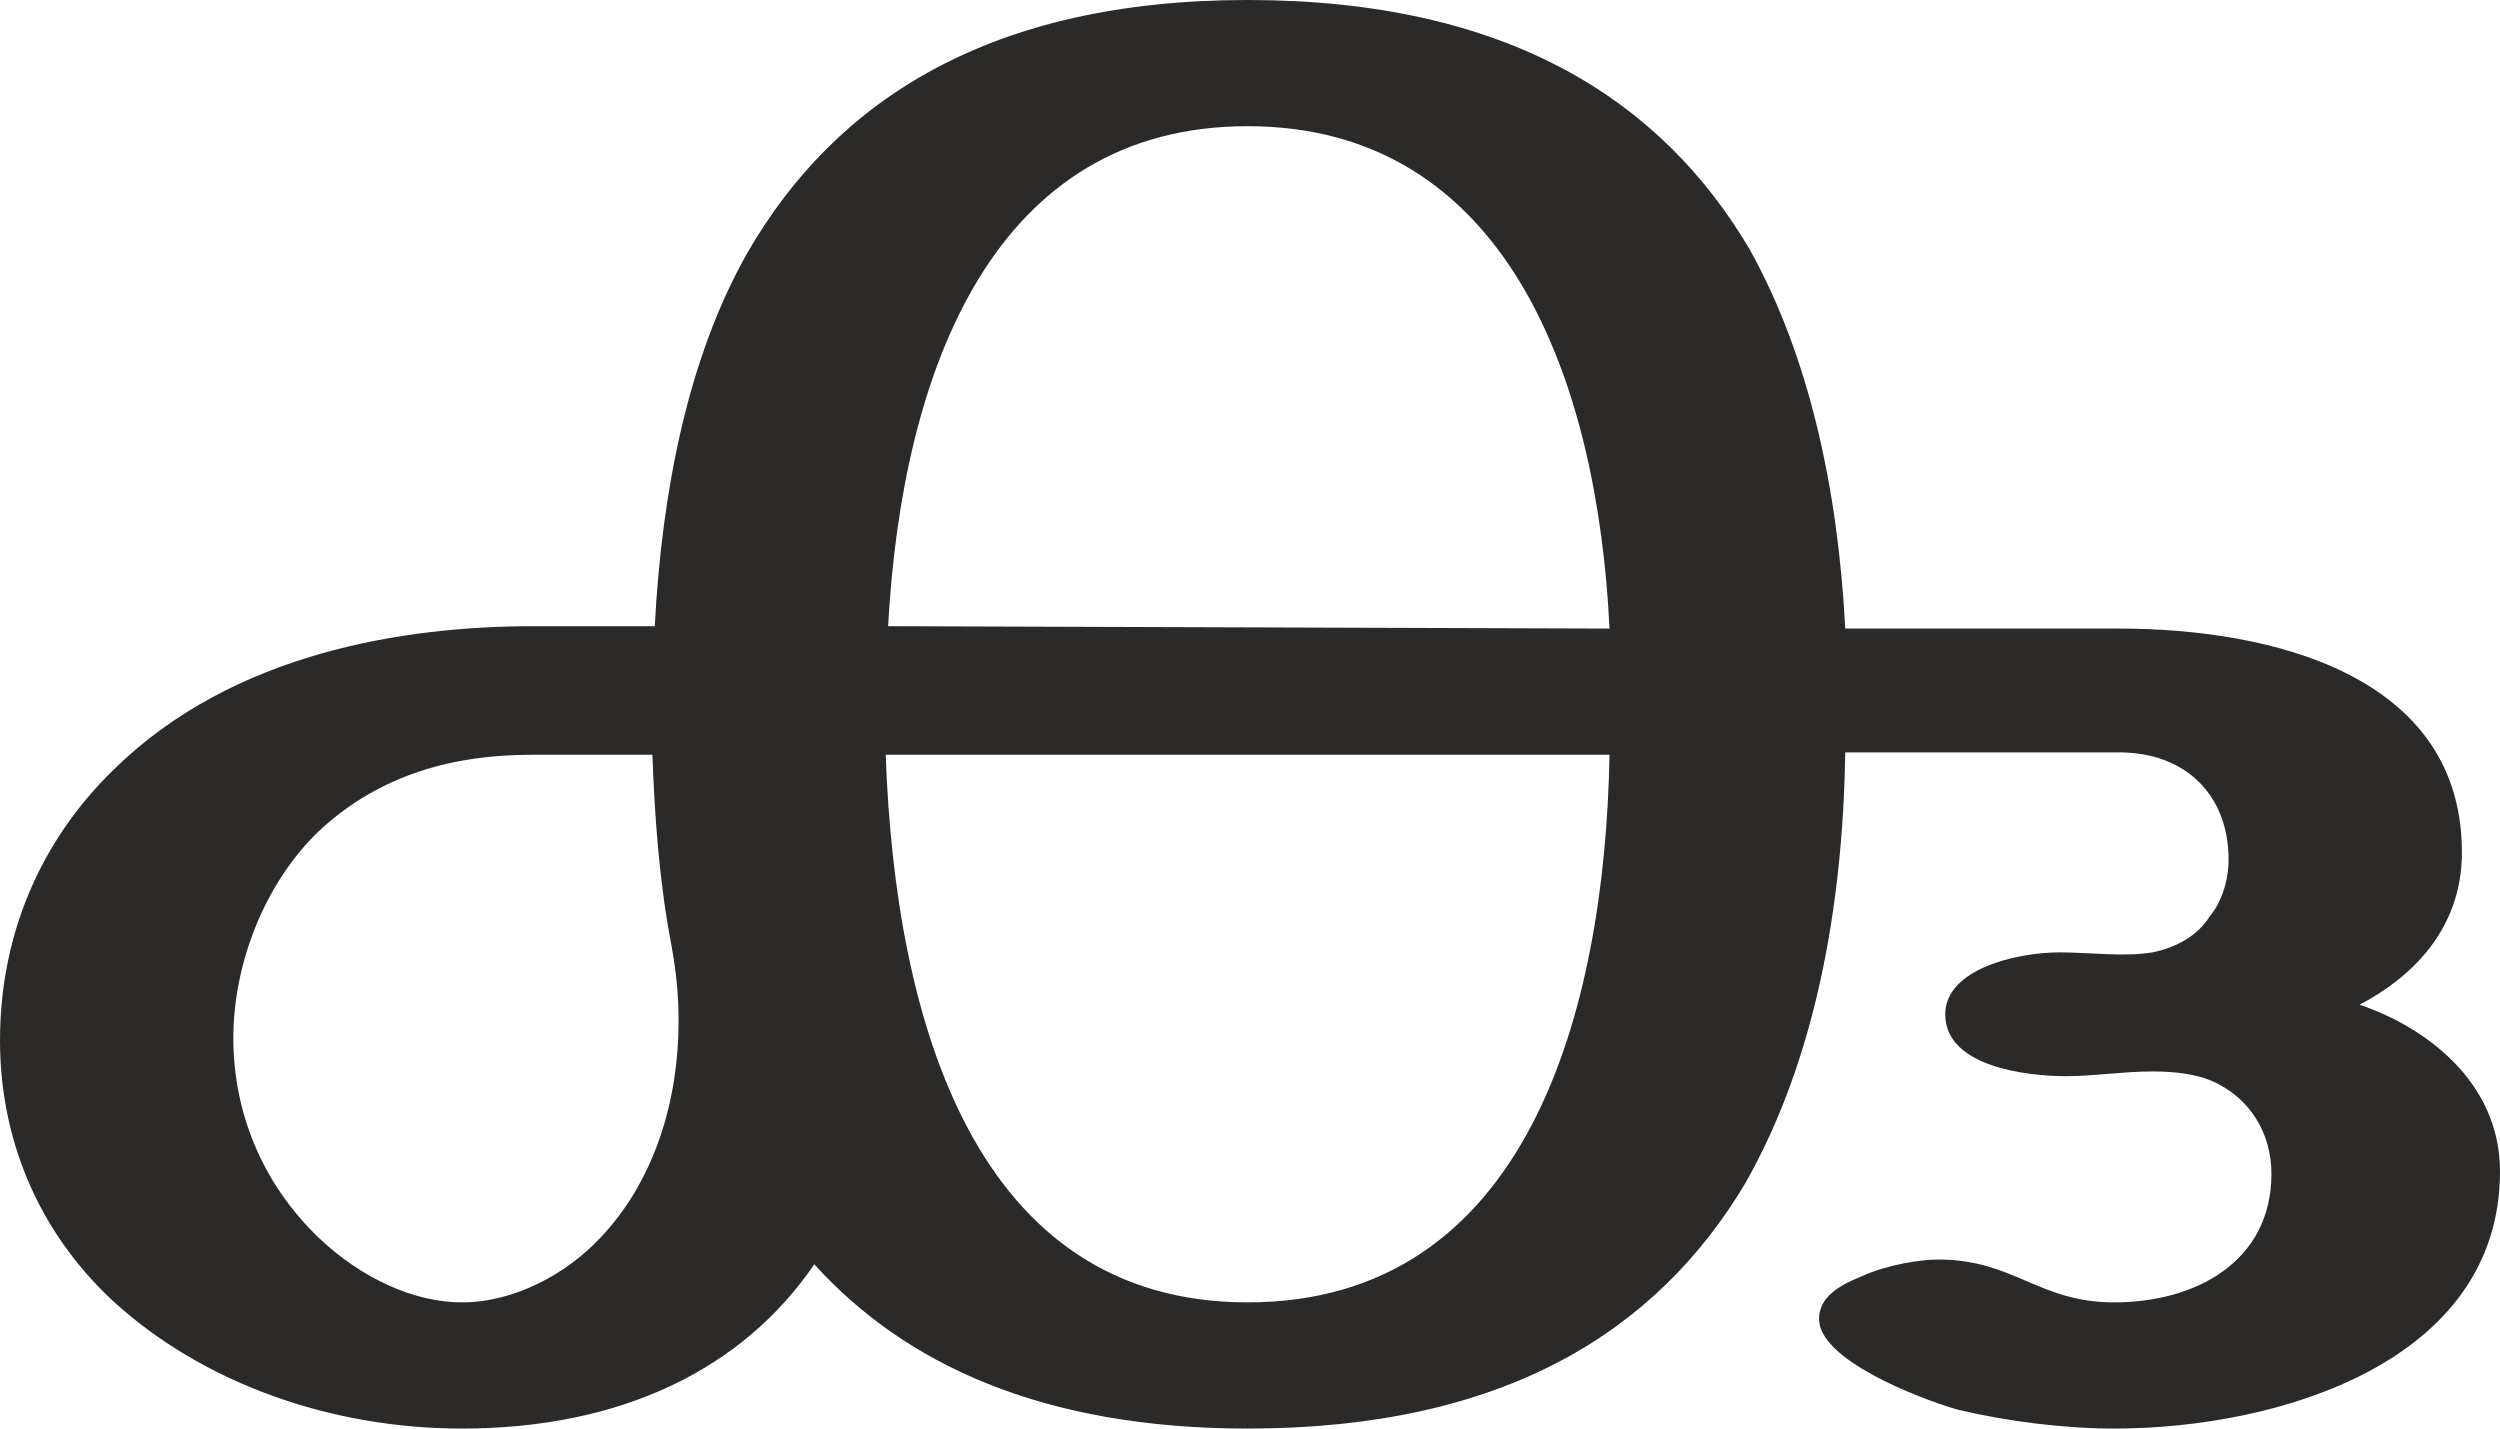 <?xml version="1.0" encoding="UTF-8"?>
<!DOCTYPE svg PUBLIC "-//W3C//DTD SVG 1.1//EN" "http://www.w3.org/Graphics/SVG/1.1/DTD/svg11.dtd">
<!-- Creator: CorelDRAW X8 -->
<svg xmlns="http://www.w3.org/2000/svg" xml:space="preserve" width="1050px" height="600px" version="1.1" style="shape-rendering:geometricPrecision; text-rendering:geometricPrecision; image-rendering:optimizeQuality; fill-rule:evenodd; clip-rule:evenodd"
viewBox="0 0 1050 600"
 xmlns:xlink="http://www.w3.org/1999/xlink">
 <defs>
  <style type="text/css">
   <![CDATA[
    .fil0 {fill:#2B2A29;fill-rule:nonzero}
   ]]>
  </style>
 </defs>
 <g id="Layer_x0020_1">
  <path class="fil0" d="M888 600c69,0 162,-28 162,-108 0,-38 -32,-61 -59,-70 21,-11 43,-31 43,-64 0,-75 -81,-94 -144,-94l-115 0c-3,-58 -15,-114 -40,-159 -37,-63 -102,-105 -211,-105 -108,0 -173,42 -210,106 -25,44 -36,100 -39,157l-51 0c-54,0 -126,11 -176,60 -32,31 -48,71 -48,114 0,40 15,79 47,109 38,35 92,54 147,54 67,0 118,-25 148,-69 38,42 96,69 182,69 108,0 172,-41 209,-103 29,-51 41,-115 42,-181l115 0c28,0 46,18 46,45 0,9 -3,18 -8,24 -5,8 -14,13 -24,15 -12,2 -26,0 -39,0 -18,0 -48,7 -48,26 0,22 34,26 51,26 11,0 24,-2 36,-2 9,0 18,1 25,4 16,7 25,22 25,39 0,37 -32,54 -66,54 -32,0 -42,-18 -74,-18 -7,0 -21,2 -32,7 -10,4 -18,9 -18,18 0,17 41,33 58,38 21,5 45,8 66,8zm-212 -336l-303 -1c6,-109 45,-210 151,-210 109,0 147,107 152,211zm-482 283c-20,0 -42,-10 -60,-27 -24,-23 -36,-53 -36,-84 0,-31 13,-65 36,-87 31,-29 68,-32 90,-32l50 0c1,27 3,54 8,80 2,11 3,21 3,32 0,33 -10,67 -33,91 -14,15 -36,27 -58,27zm330 0c-114,0 -148,-117 -152,-230l304 0c-2,109 -35,230 -152,230z"/>
 </g>
</svg>
